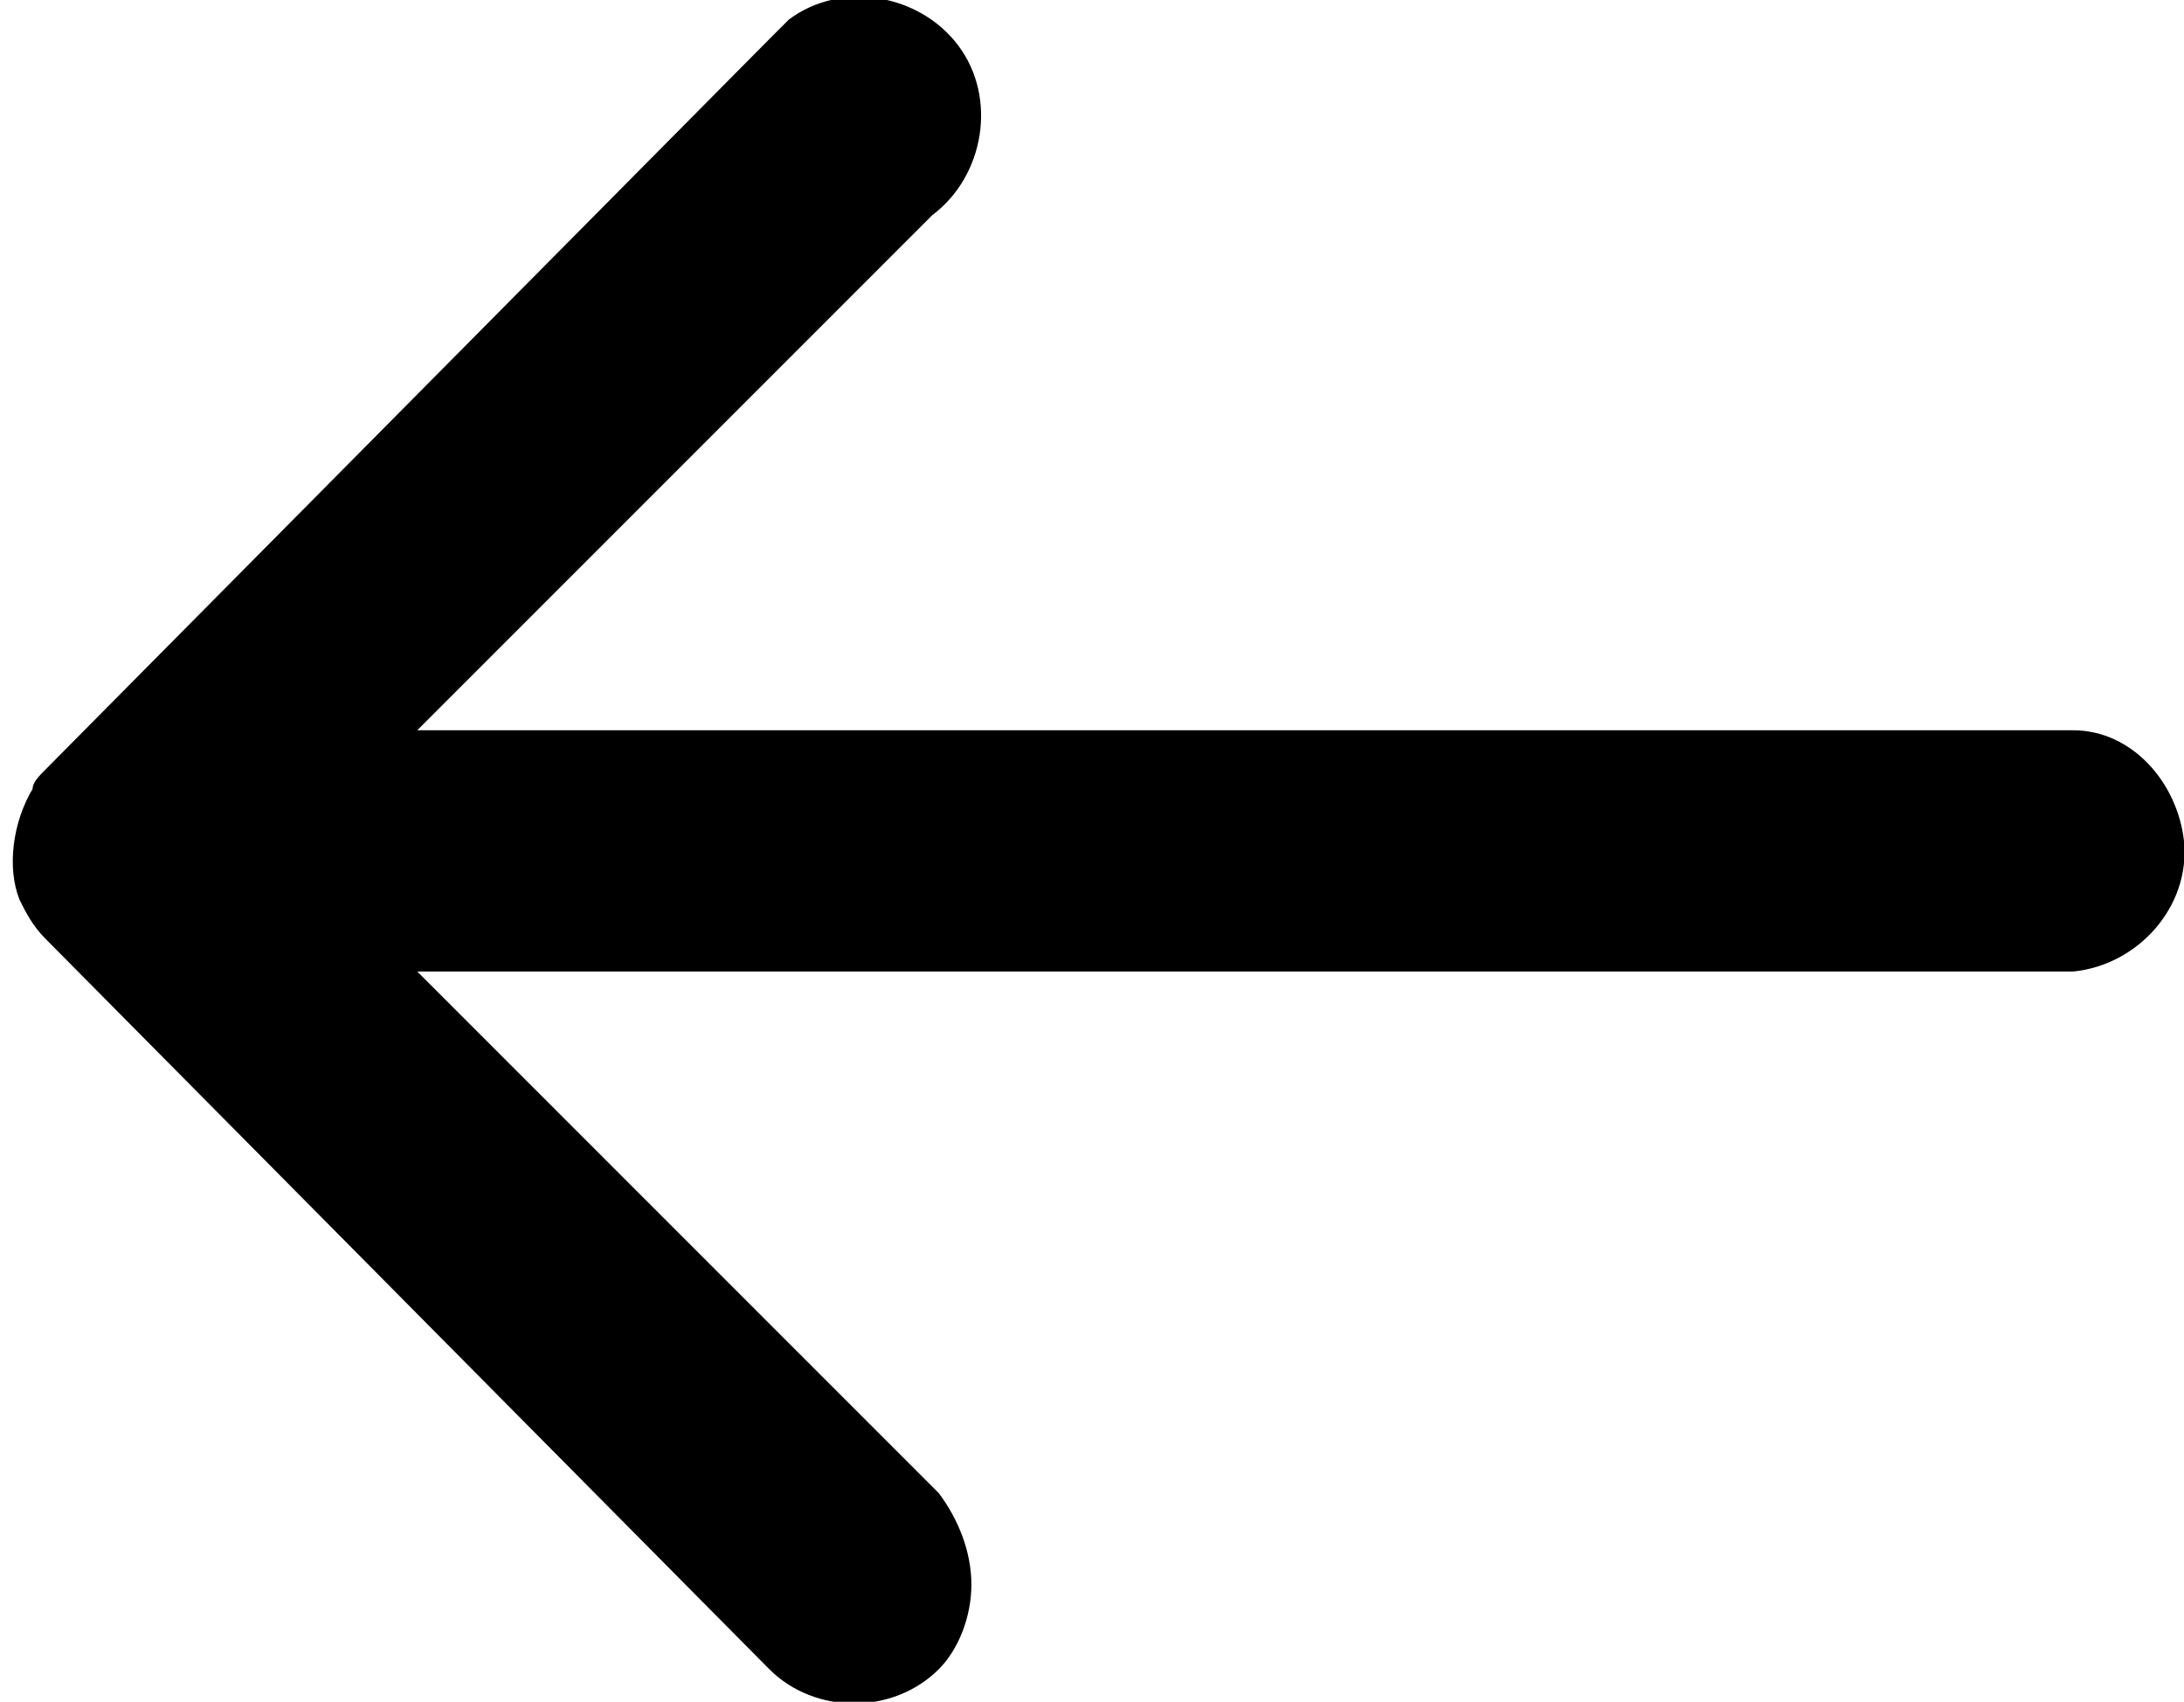 <?xml version="1.0" encoding="utf-8"?>
<!-- Generator: Adobe Illustrator 21.0.2, SVG Export Plug-In . SVG Version: 6.00 Build 0)  -->
<!DOCTYPE svg PUBLIC "-//W3C//DTD SVG 1.1//EN" "http://www.w3.org/Graphics/SVG/1.1/DTD/svg11.dtd">
<svg version="1.1" id="Layer_1" xmlns="http://www.w3.org/2000/svg" xmlns:xlink="http://www.w3.org/1999/xlink" x="0px" y="0px"
	 viewBox="0 0 33.5 26.1" style="enable-background:new 0 0 33.5 26.1;" xml:space="preserve">
<title>cal-prev-arrow</title>
<path d="M14.9,24.3c0-0.5-0.2-1-0.5-1.4l-8-8h25.4c1-0.1,1.8-1,1.7-2c-0.1-0.9-0.8-1.7-1.7-1.7H6.4l7.9-7.9c0.8-0.6,1-1.8,0.4-2.6
	s-1.8-1-2.6-0.4c-0.1,0.1-0.2,0.2-0.3,0.3L0.7,11.8c-0.1,0.1-0.2,0.2-0.2,0.3c-0.3,0.5-0.4,1.2-0.2,1.7c0.1,0.2,0.2,0.4,0.4,0.6l0,0
	l11.1,11.2c0.7,0.7,1.9,0.7,2.6,0C14.7,25.3,14.9,24.8,14.9,24.3z"/>
</svg>
